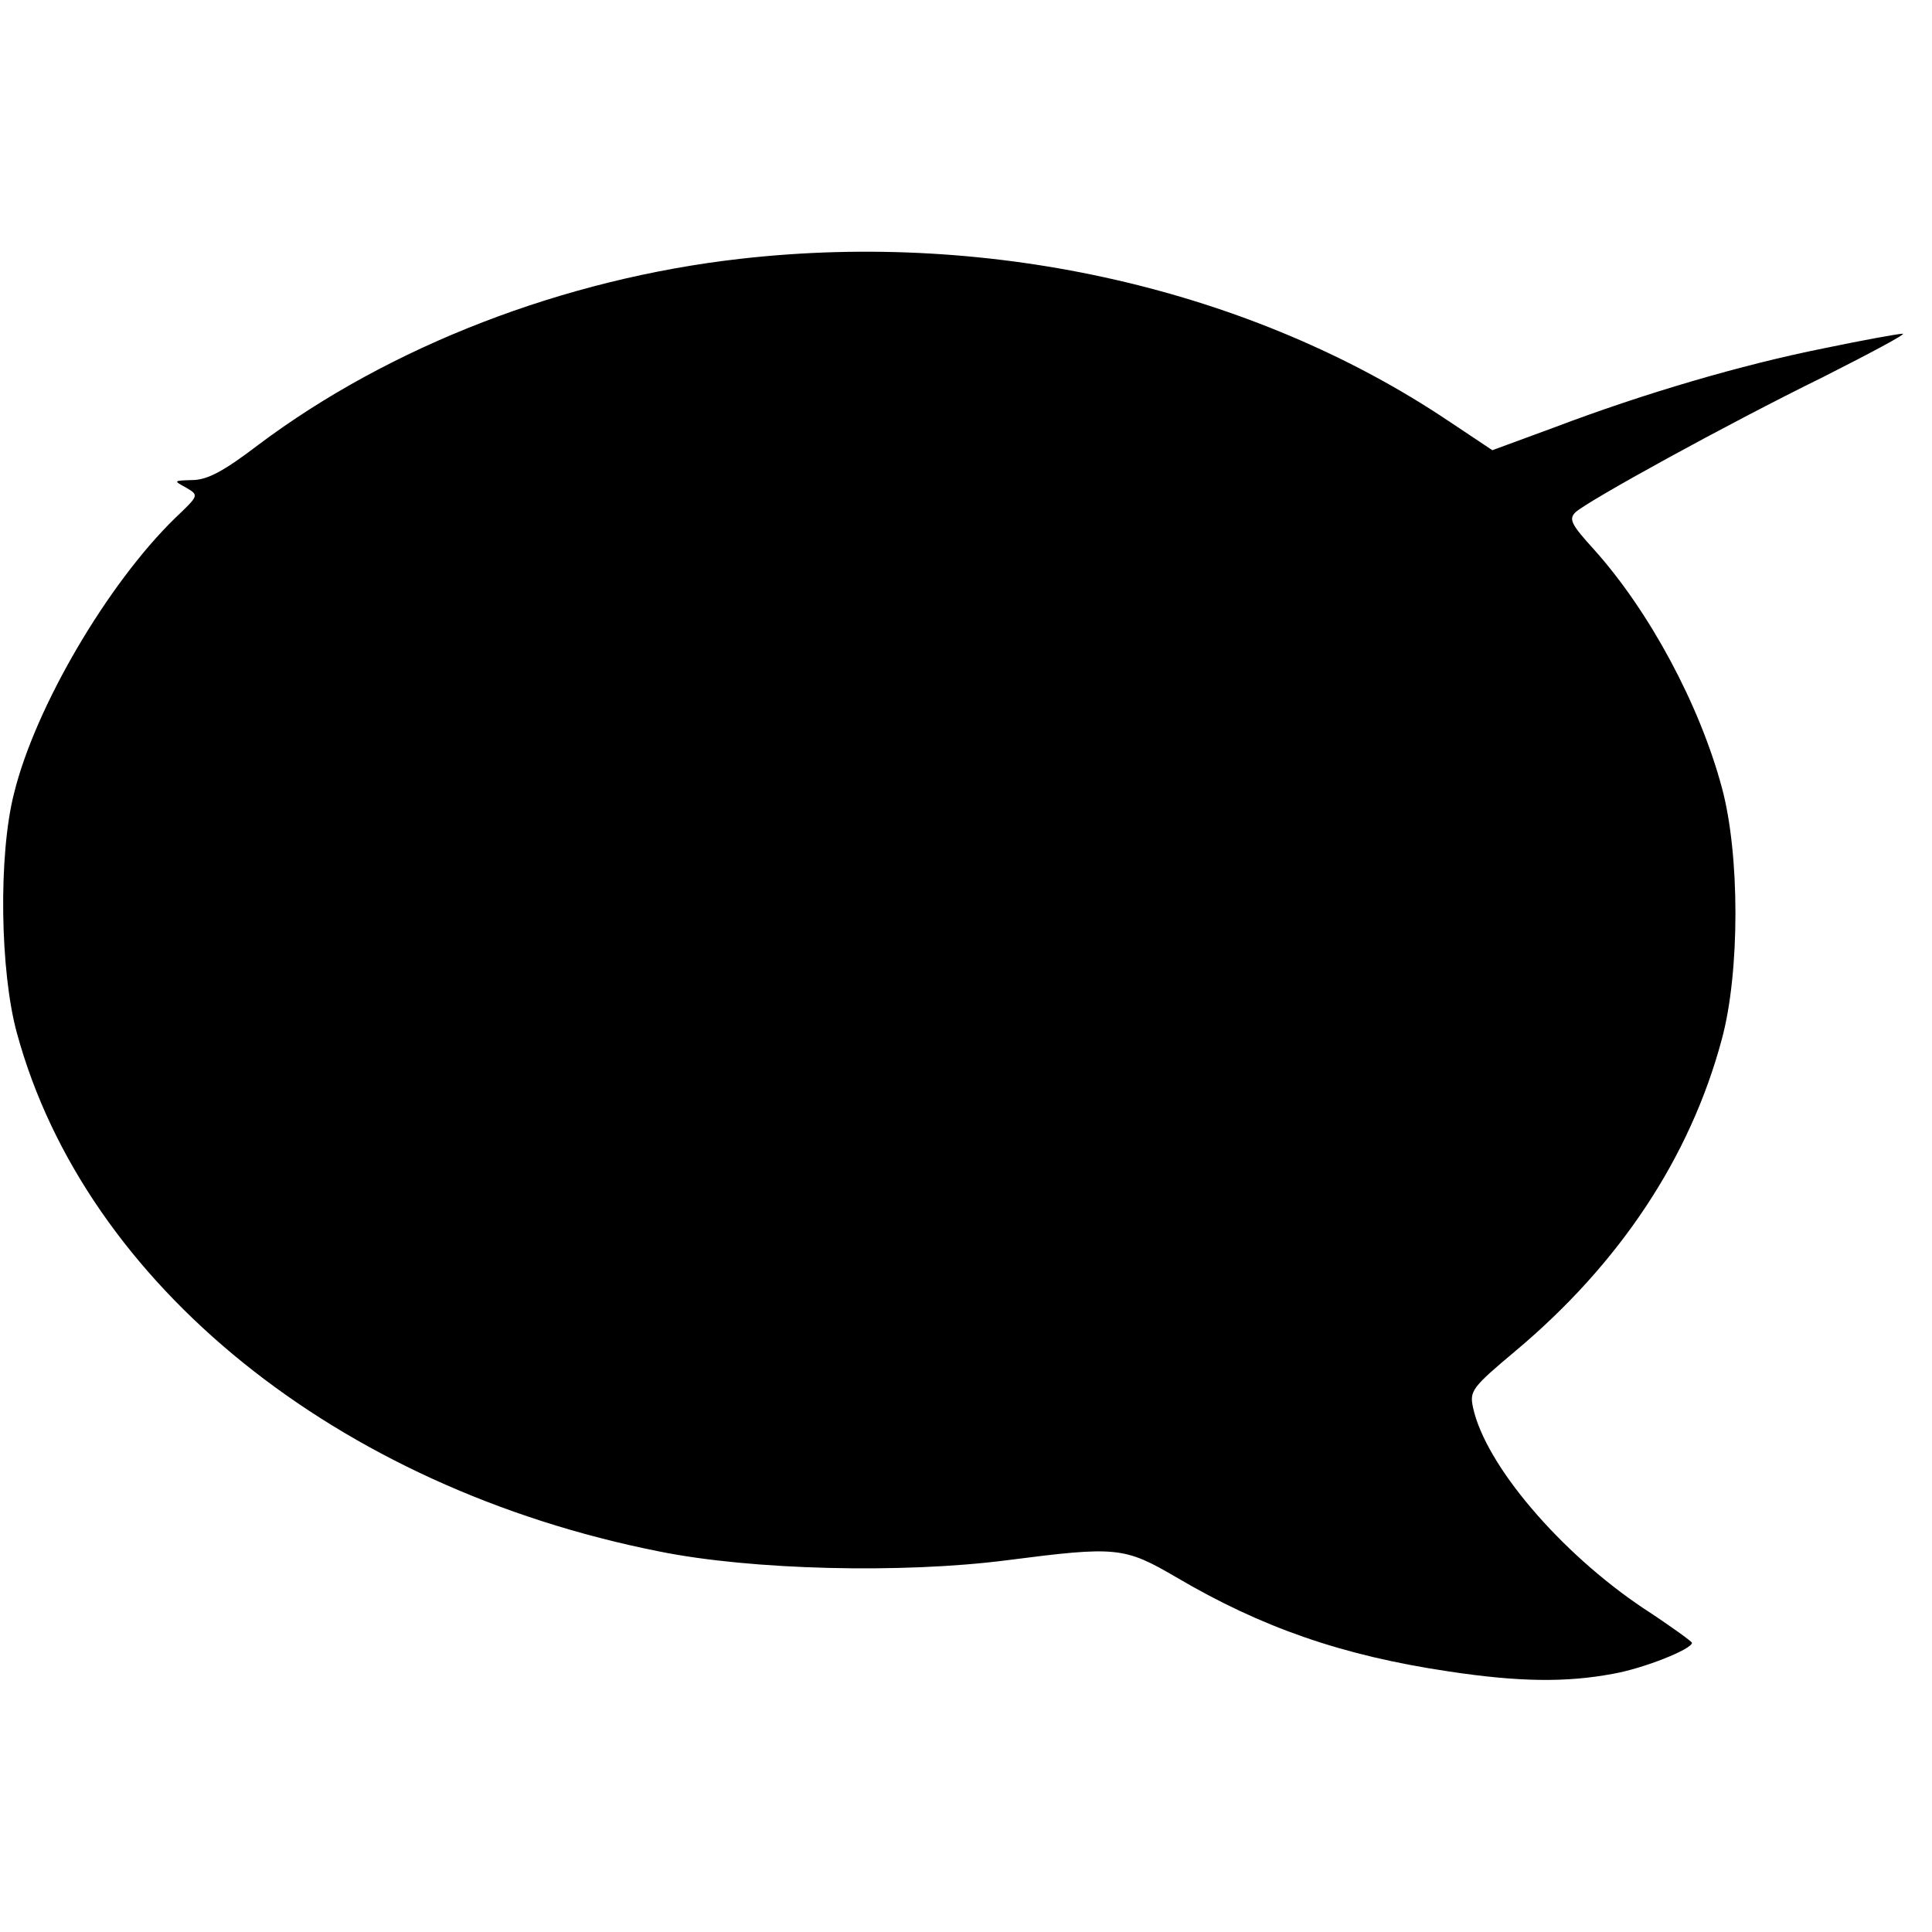 <?xml version="1.0" standalone="no"?>
<!DOCTYPE svg PUBLIC "-//W3C//DTD SVG 20010904//EN"
 "http://www.w3.org/TR/2001/REC-SVG-20010904/DTD/svg10.dtd">
<svg version="1.0" xmlns="http://www.w3.org/2000/svg"
 width="330pt" height="330pt" viewBox="0 0 330 330"
 preserveAspectRatio="xMidYMid meet">
<g transform="translate(0,330) scale(0.1,-0.1)"
fill="#000000" stroke="none">
<path d="M1265 2858 c-301 -34 -599 -149 -824 -318 -59 -45 -87 -60 -113 -60
-32 -1 -32 -1 -10 -13 22 -13 22 -13 -19 -52 -115 -112 -239 -323 -275 -470
-27 -105 -24 -305 5 -410 117 -429 547 -776 1097 -885 158 -32 416 -38 594
-15 187 24 200 23 289 -29 146 -86 284 -134 466 -161 119 -18 200 -19 280 -4
52 9 135 42 135 53 0 2 -37 29 -83 59 -142 95 -270 245 -291 343 -6 28 -2 34
72 96 178 149 299 331 353 533 31 114 31 316 0 430 -38 141 -123 300 -218 406
-39 43 -44 52 -32 64 22 20 258 150 423 231 81 41 143 74 136 74 -7 0 -68 -11
-135 -25 -140 -28 -307 -77 -460 -135 l-106 -39 -75 50 c-334 224 -777 326
-1209 277z"/>
</g>
</svg>
